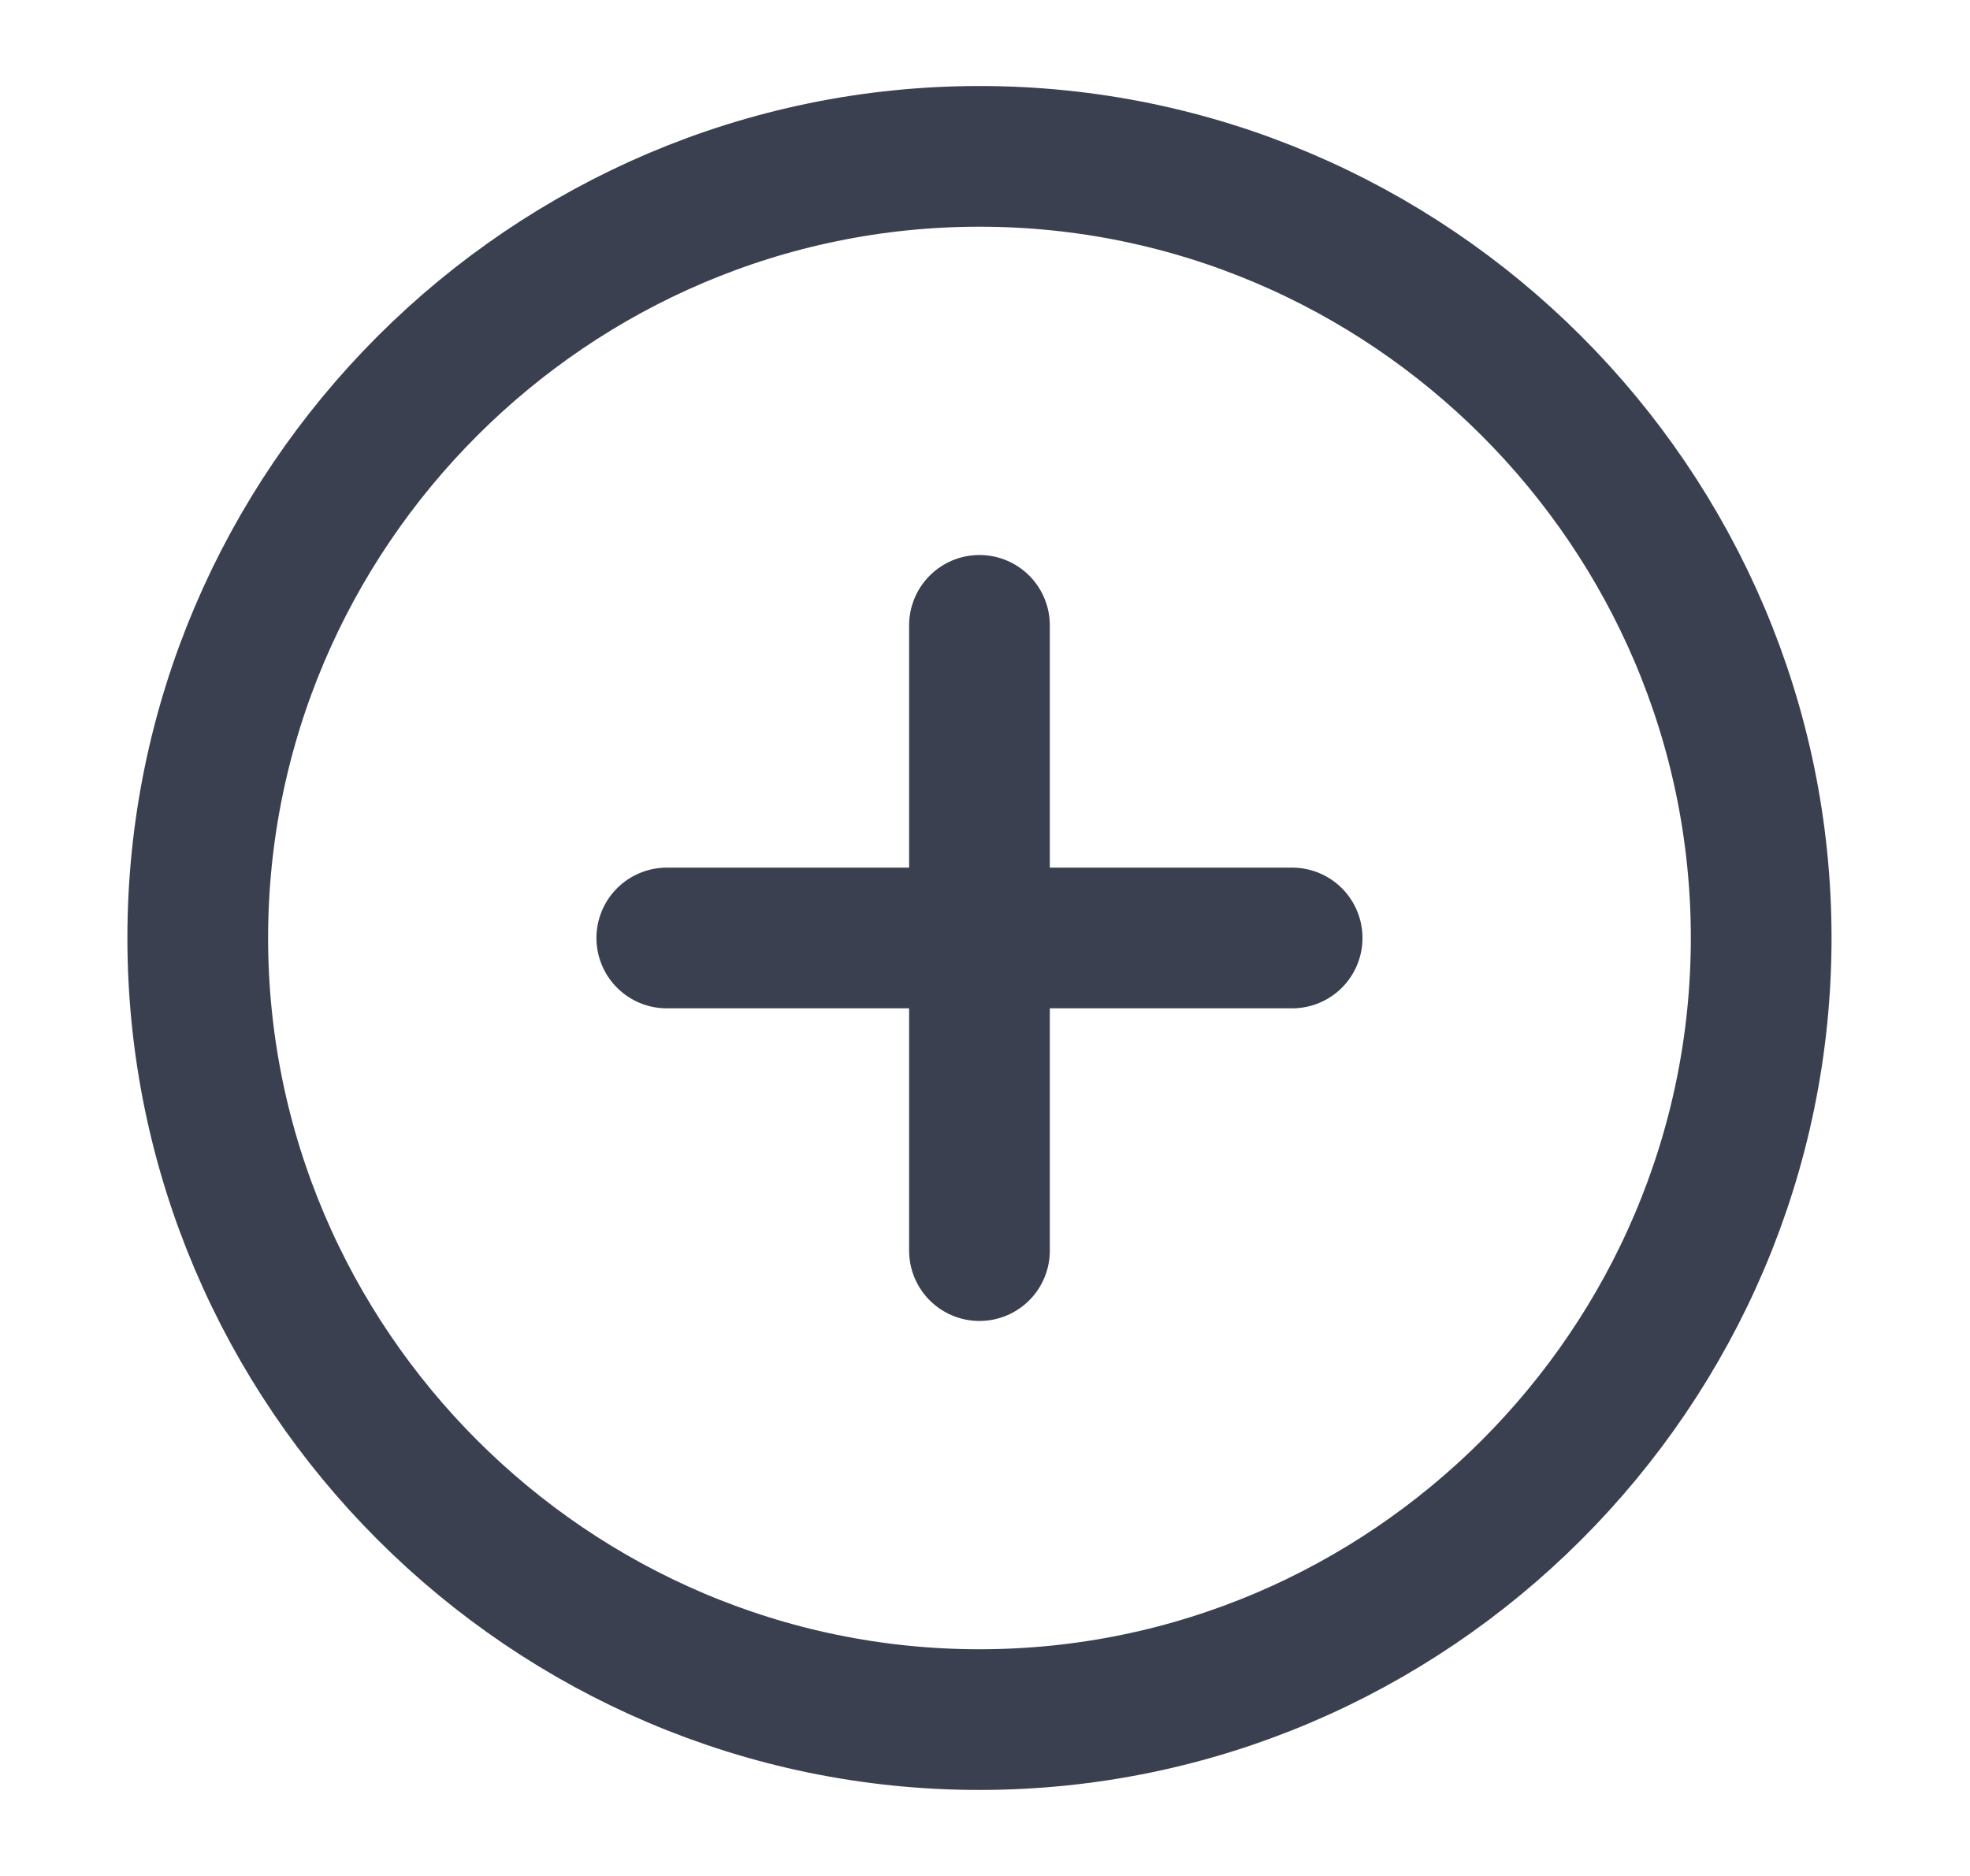 <svg width="21" height="20" viewBox="0 0 21 20" fill="none" xmlns="http://www.w3.org/2000/svg">
<path d="M10.441 18.333C15.024 18.333 18.774 14.583 18.774 10C18.774 5.417 15.024 1.667 10.441 1.667C5.858 1.667 2.108 5.417 2.108 10C2.108 14.583 5.858 18.333 10.441 18.333Z" stroke="#3B4051" stroke-width="1.5" stroke-linecap="round" stroke-linejoin="round"/>
<path d="M7.108 10H13.774" stroke="#3B4051" stroke-width="1.5" stroke-linecap="round" stroke-linejoin="round"/>
<path d="M10.441 13.333V6.667" stroke="#3B4051" stroke-width="1.5" stroke-linecap="round" stroke-linejoin="round"/>
</svg>
